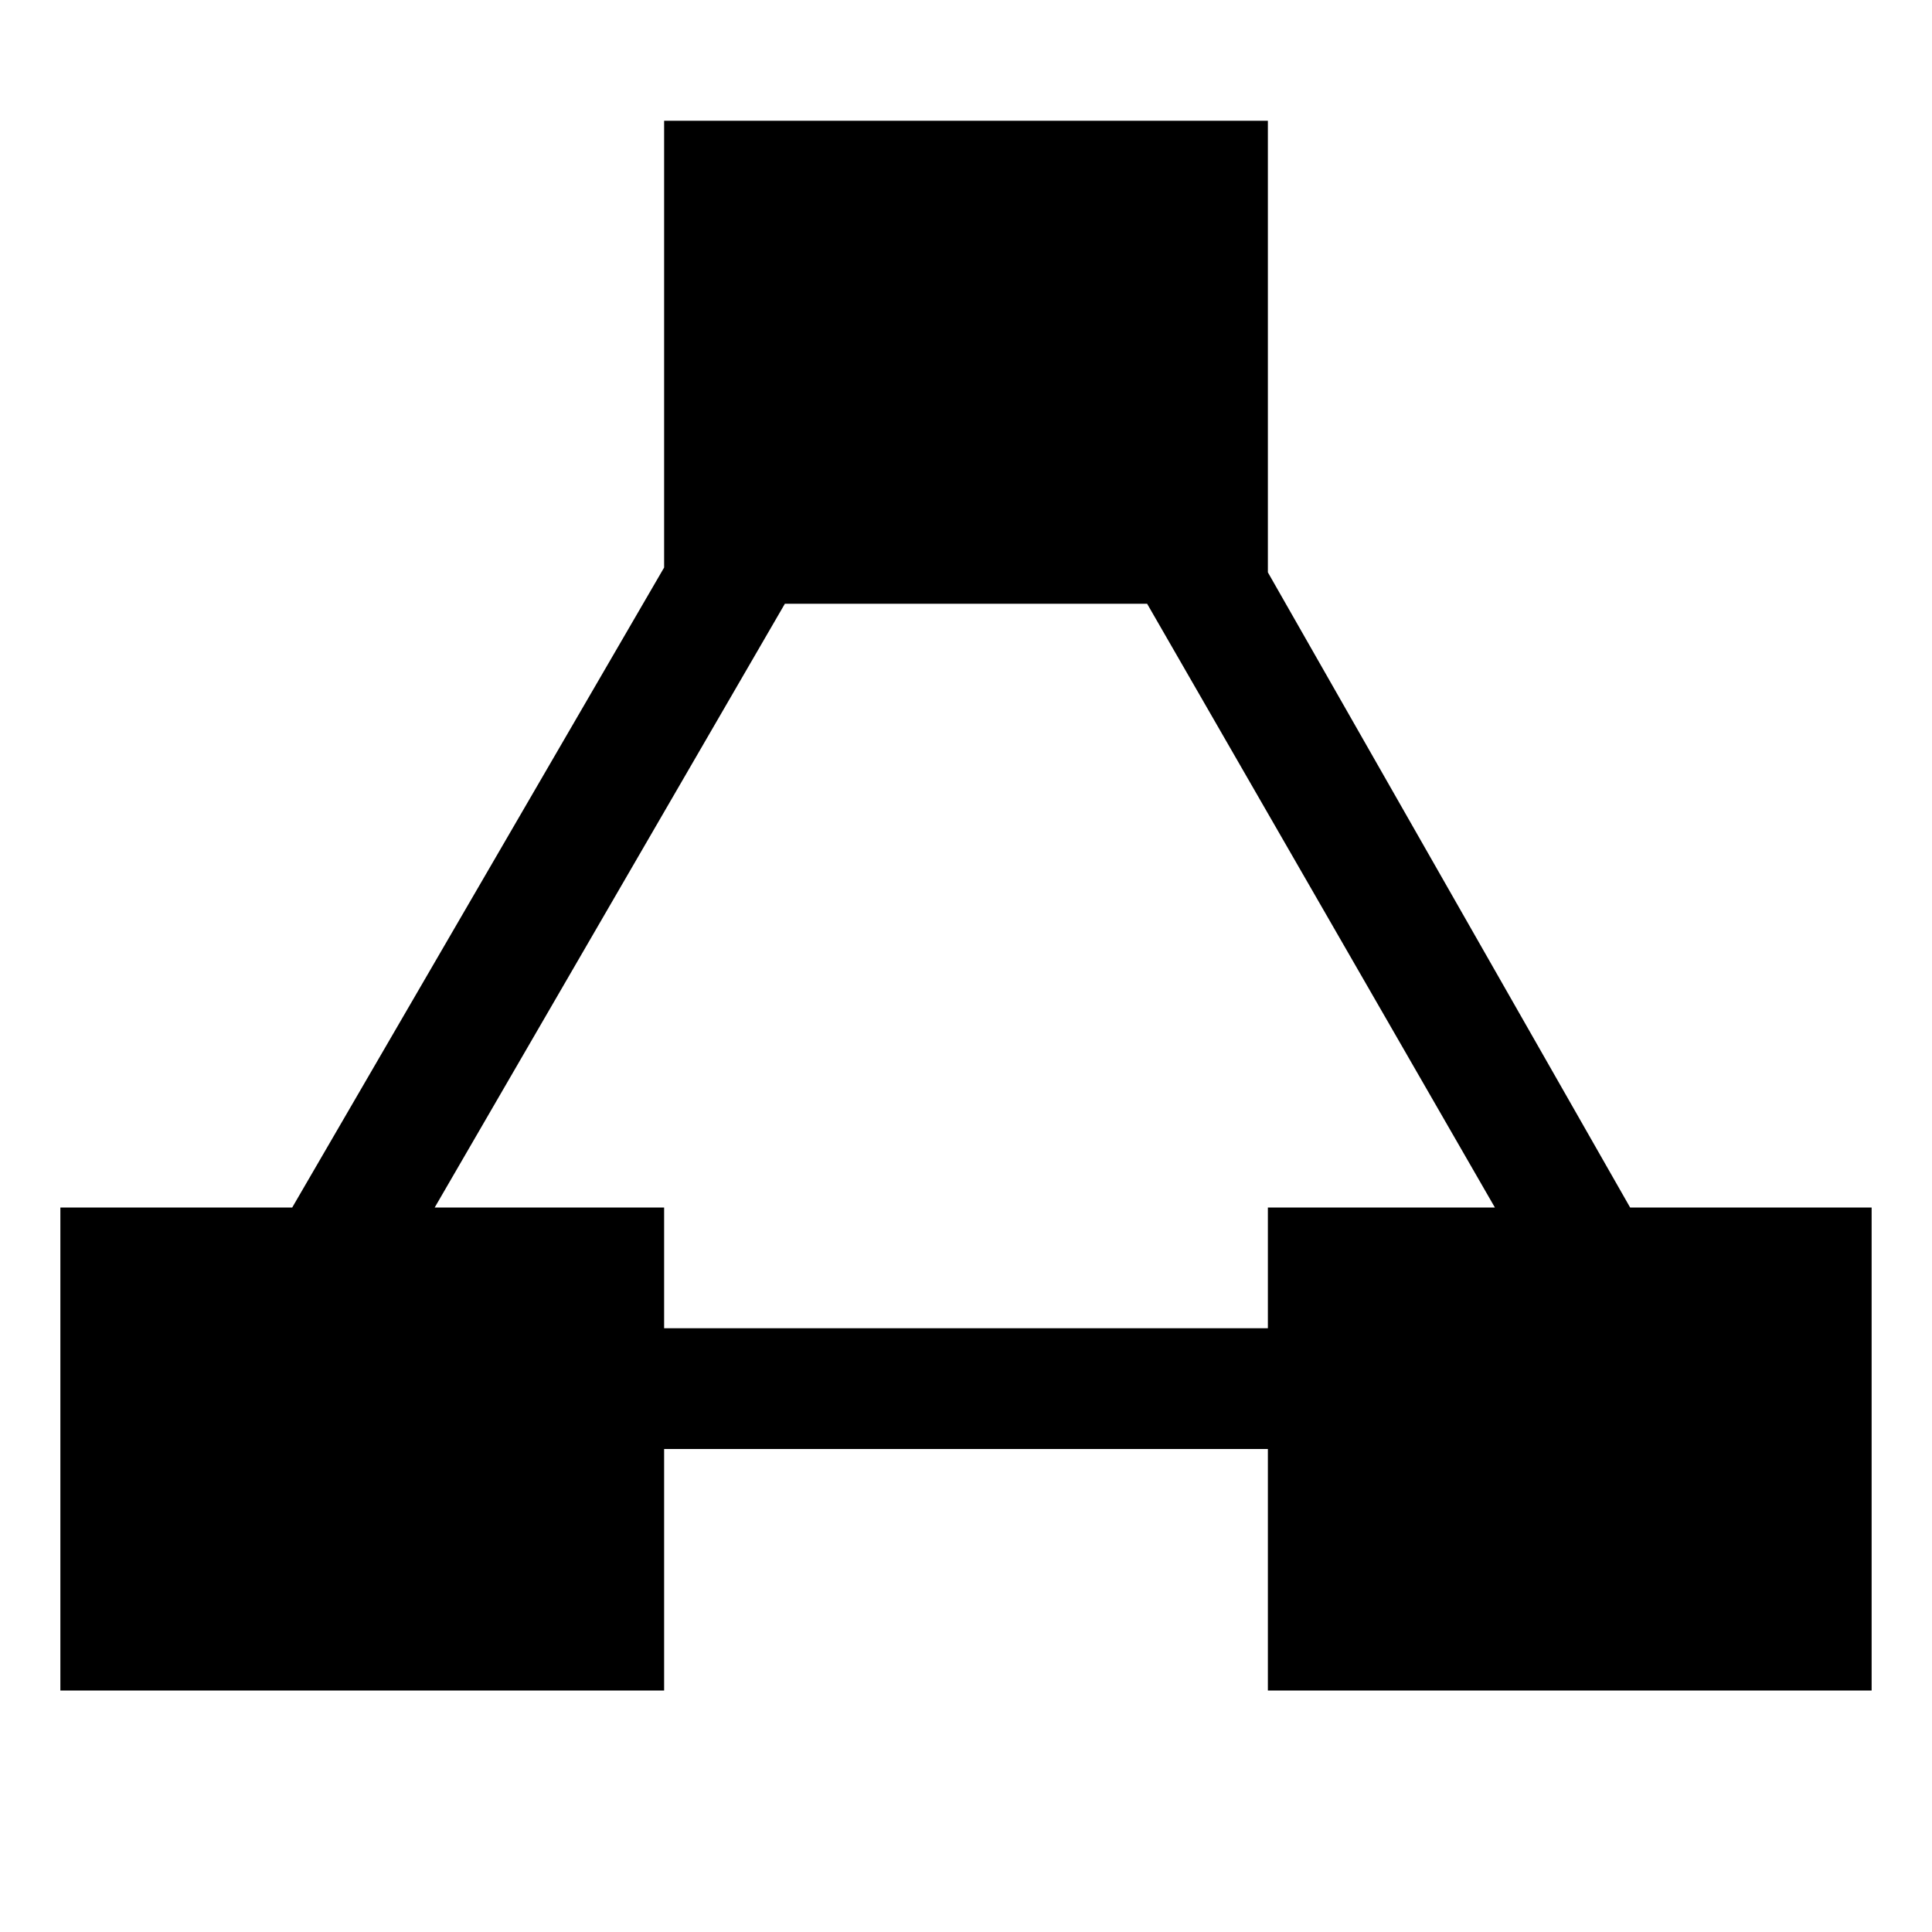 <svg xmlns="http://www.w3.org/2000/svg" viewBox="0 0 16 16">
    <g id="subtype-group">
        <path id="--i05" class="--i05" d="M15.5,10v4h-5V10h1.88L9.5,5h-3l-2.9,5H5.5v1h5v1h-5v2H.5V10H2.42L5.5,4.7V1h5V4.74l3,5.26Z"/>
    </g>
</svg>